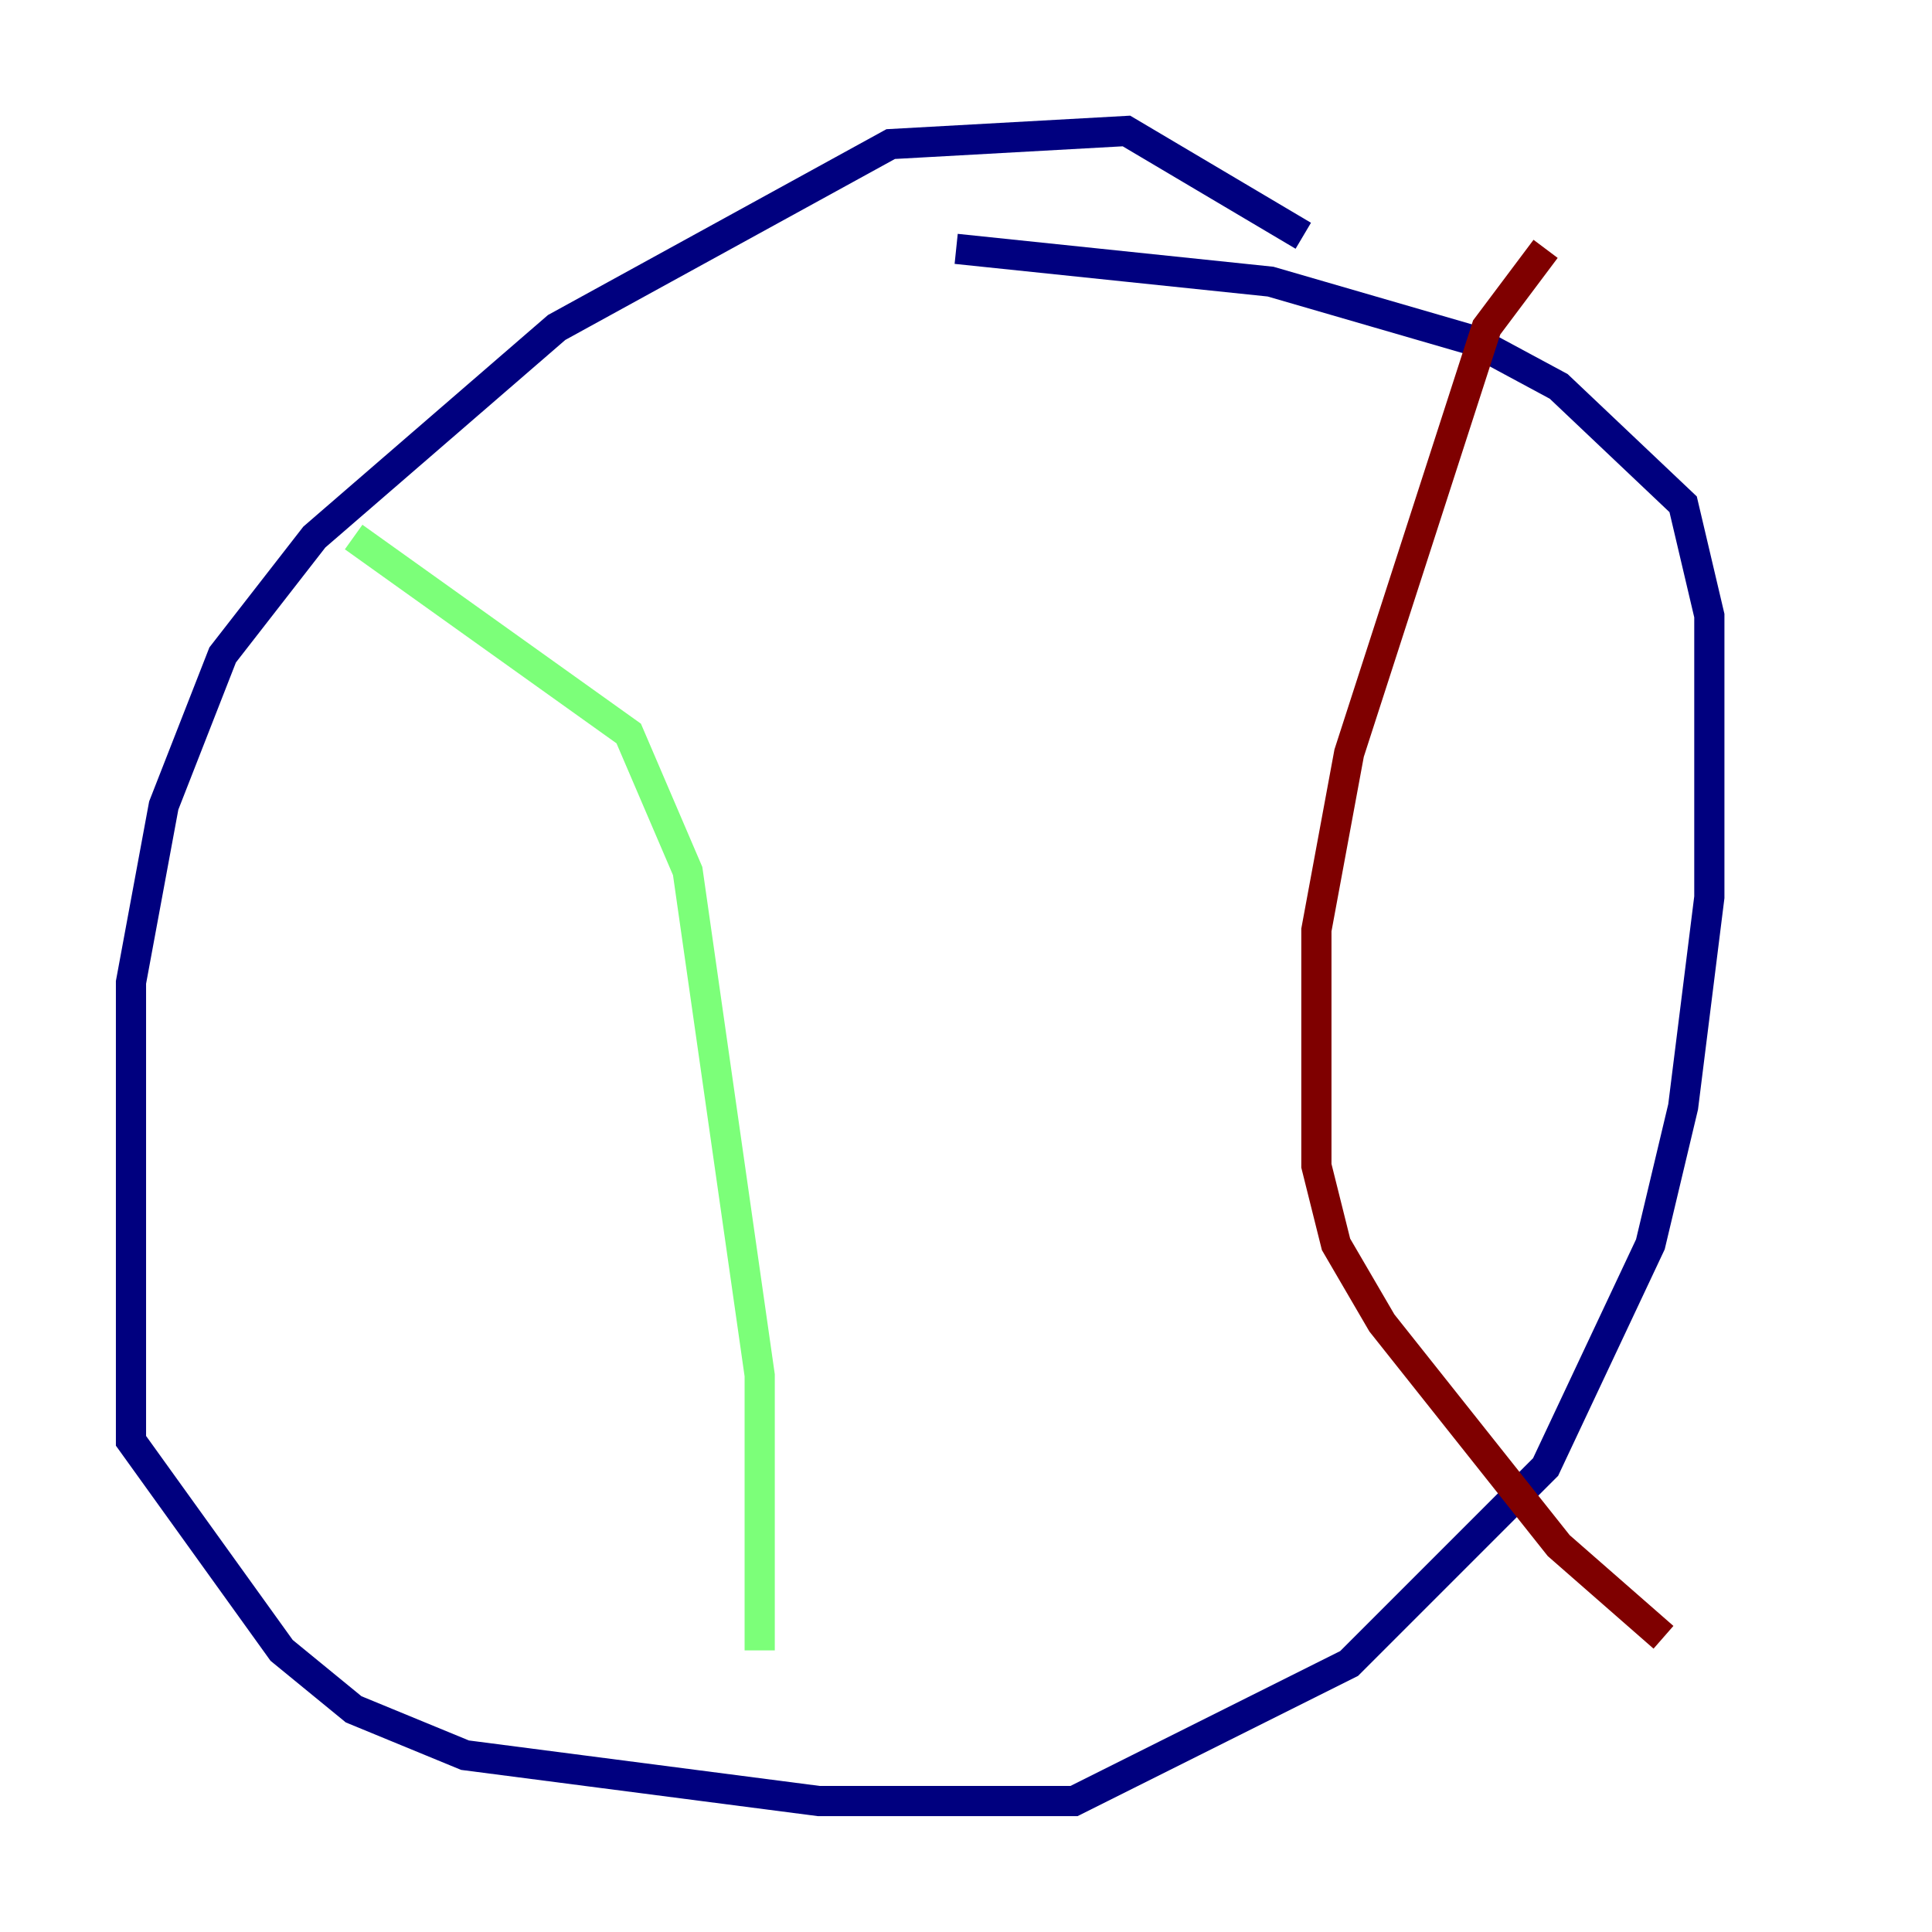 <?xml version="1.0" encoding="utf-8" ?>
<svg baseProfile="tiny" height="128" version="1.2" viewBox="0,0,128,128" width="128" xmlns="http://www.w3.org/2000/svg" xmlns:ev="http://www.w3.org/2001/xml-events" xmlns:xlink="http://www.w3.org/1999/xlink"><defs /><polyline fill="none" points="86.346,15.62 74.63,8.678 59.01,9.546 36.881,21.695 20.827,35.58 14.752,43.39 10.848,53.37 8.678,65.085 8.678,95.458 18.658,109.342 23.43,113.248 30.807,116.285 54.237,119.322 71.159,119.322 89.383,110.21 102.4,97.193 109.342,82.441 111.512,73.329 113.248,59.444 113.248,40.786 111.512,33.41 103.268,25.6 97.627,22.563 84.176,18.658 63.349,16.488" stroke="#00007f" stroke-width="2" /><polyline fill="none" points="23.43,35.58 41.654,48.597 45.559,57.709 50.332,91.119 50.332,109.342" stroke="#7cff79" stroke-width="2" /><polyline fill="none" points="102.4,16.488 98.495,21.695 89.383,49.898 87.214,61.614 87.214,77.234 88.515,82.441 91.552,87.647 103.268,102.4 110.21,108.475" stroke="#7f0000" stroke-width="2" /></svg>